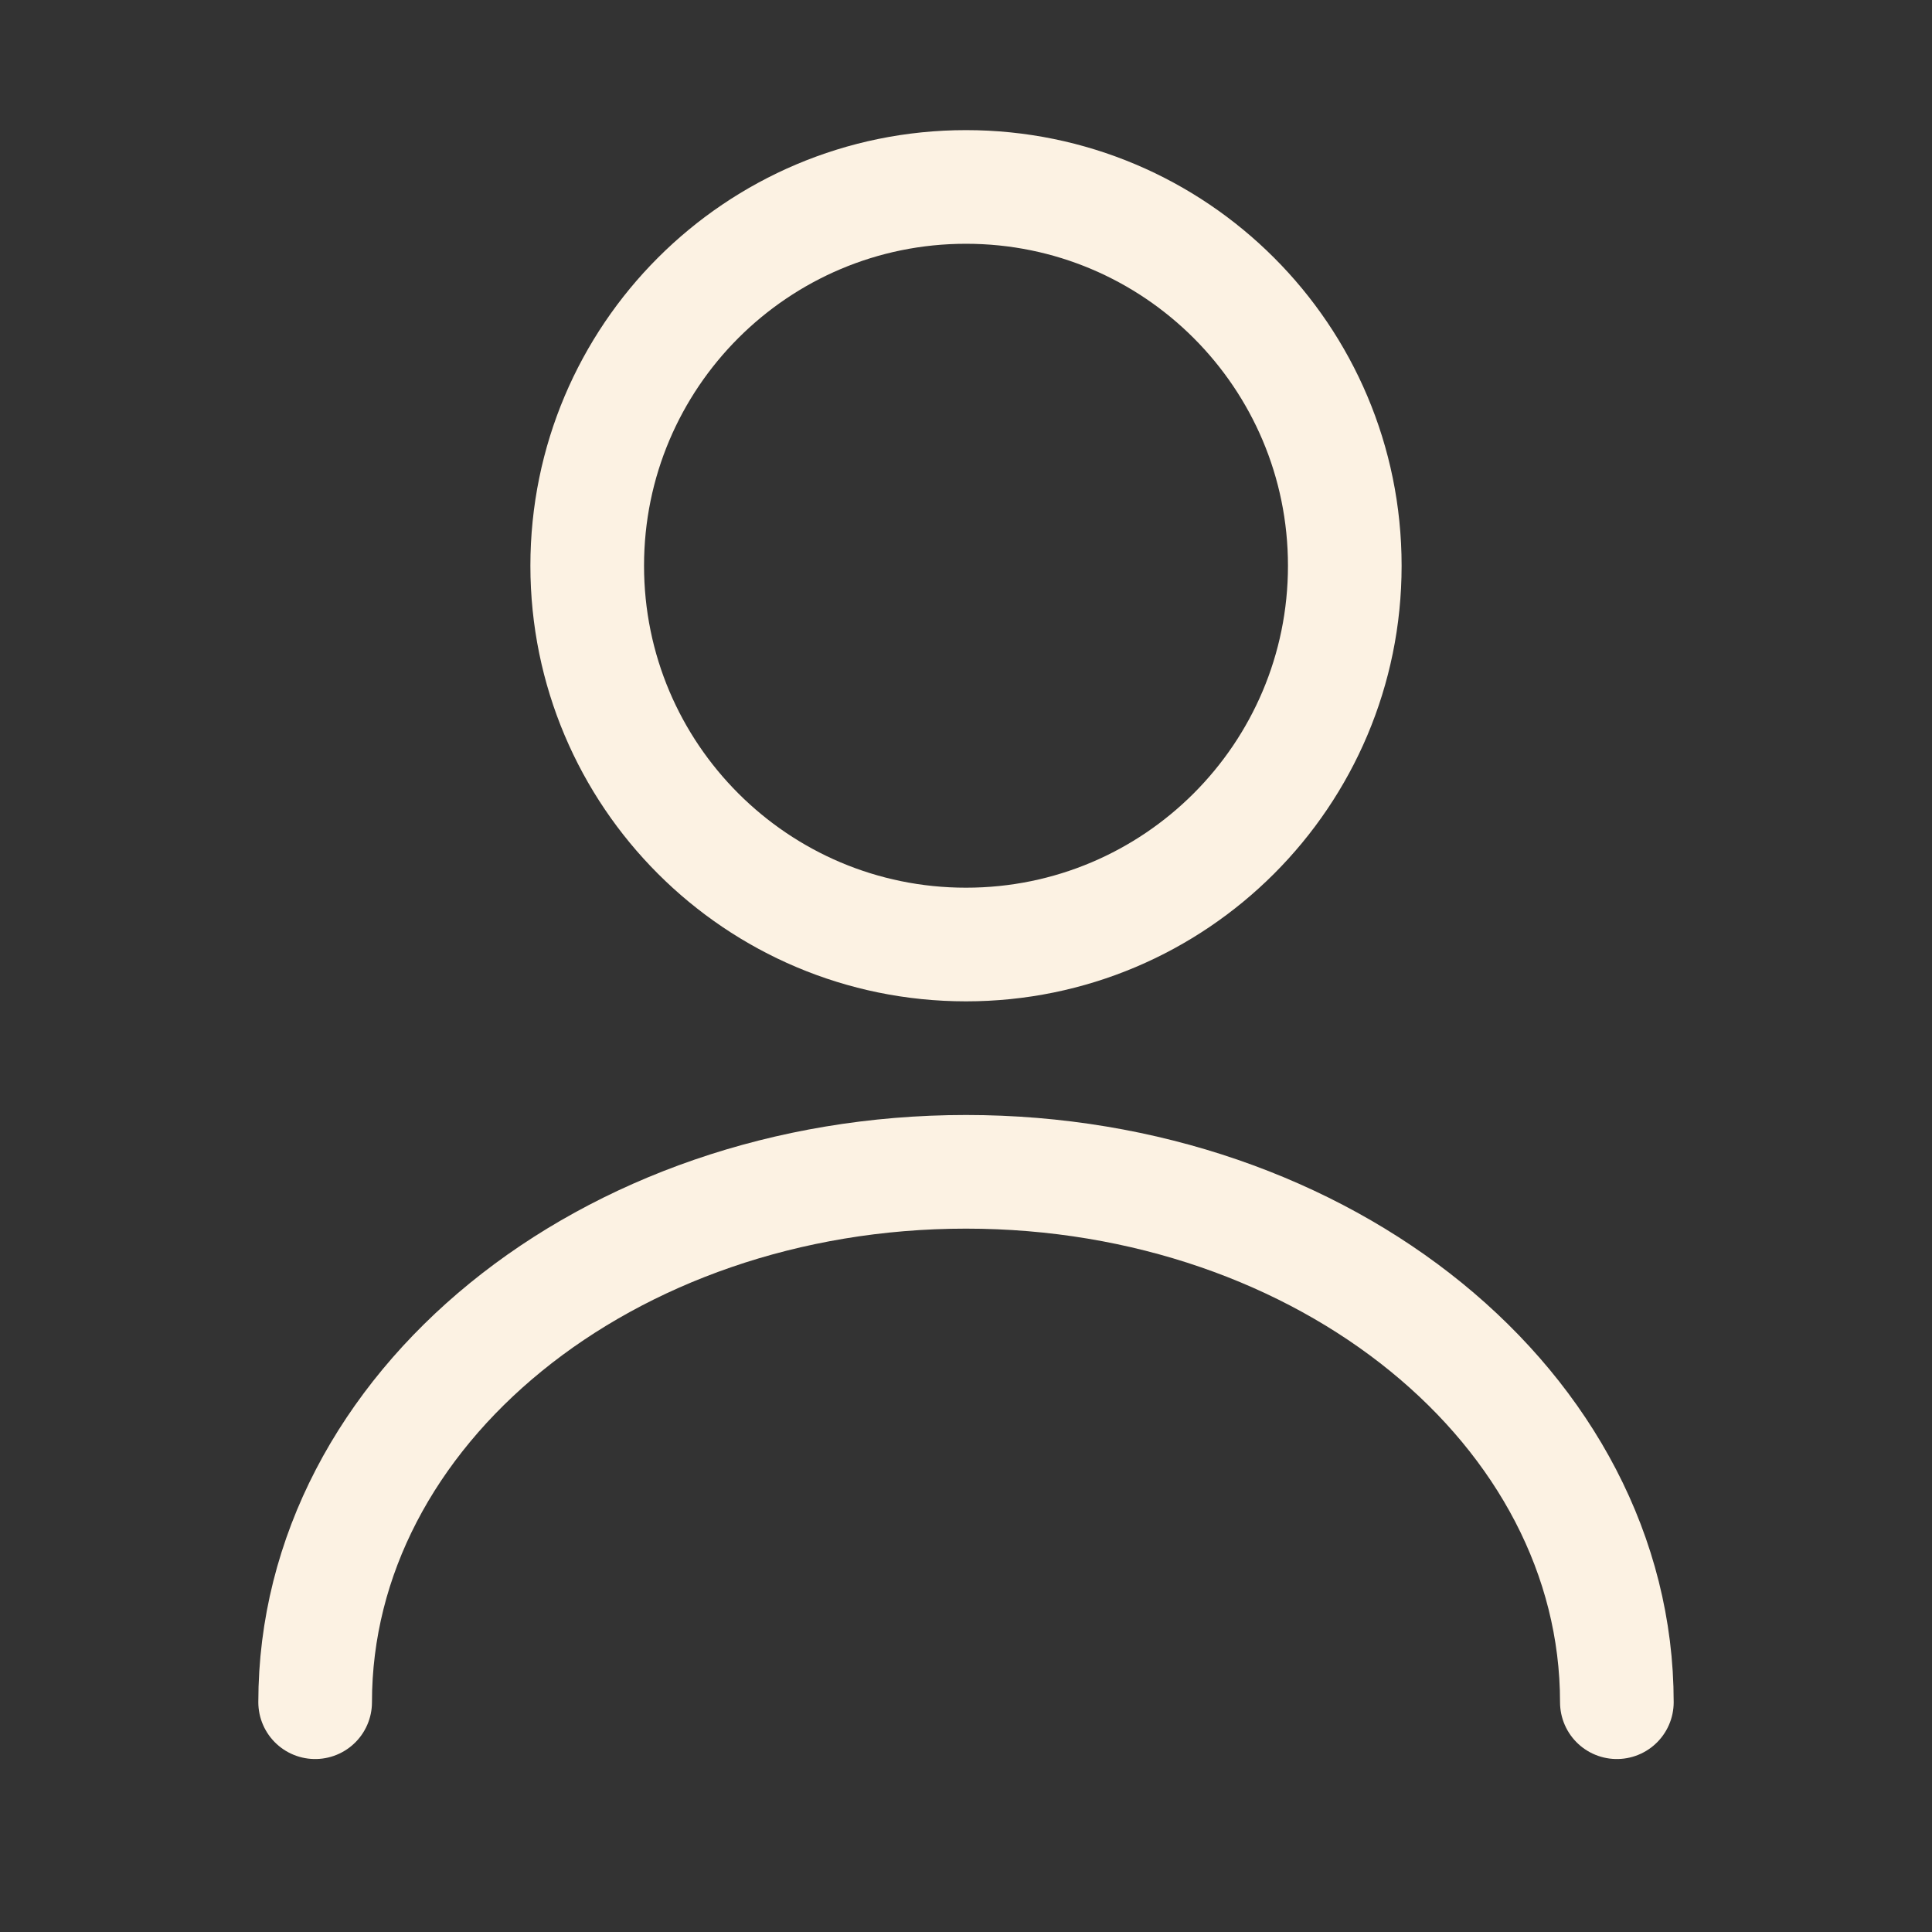 <svg width="17" height="17" viewBox="0 0 17 17" fill="none" xmlns="http://www.w3.org/2000/svg">
<rect x="0" y="0" width="17" height="17" fill="#333333" stroke="none"/>
<path d="M8.5 8.311C10.341 8.311 11.833 6.819 11.833 4.978C11.833 3.137 10.341 1.645 8.5 1.645C6.659 1.645 5.167 3.137 5.167 4.978C5.167 6.819 6.659 8.311 8.5 8.311Z" stroke="#FCF2E3" stroke-linecap="round" stroke-linejoin="round"/>
<path d="M14.227 14.978C14.227 12.398 11.66 10.311 8.5 10.311C5.34 10.311 2.773 12.398 2.773 14.978" stroke="#FCF2E3" stroke-linecap="round" stroke-linejoin="round"/>
</svg>
